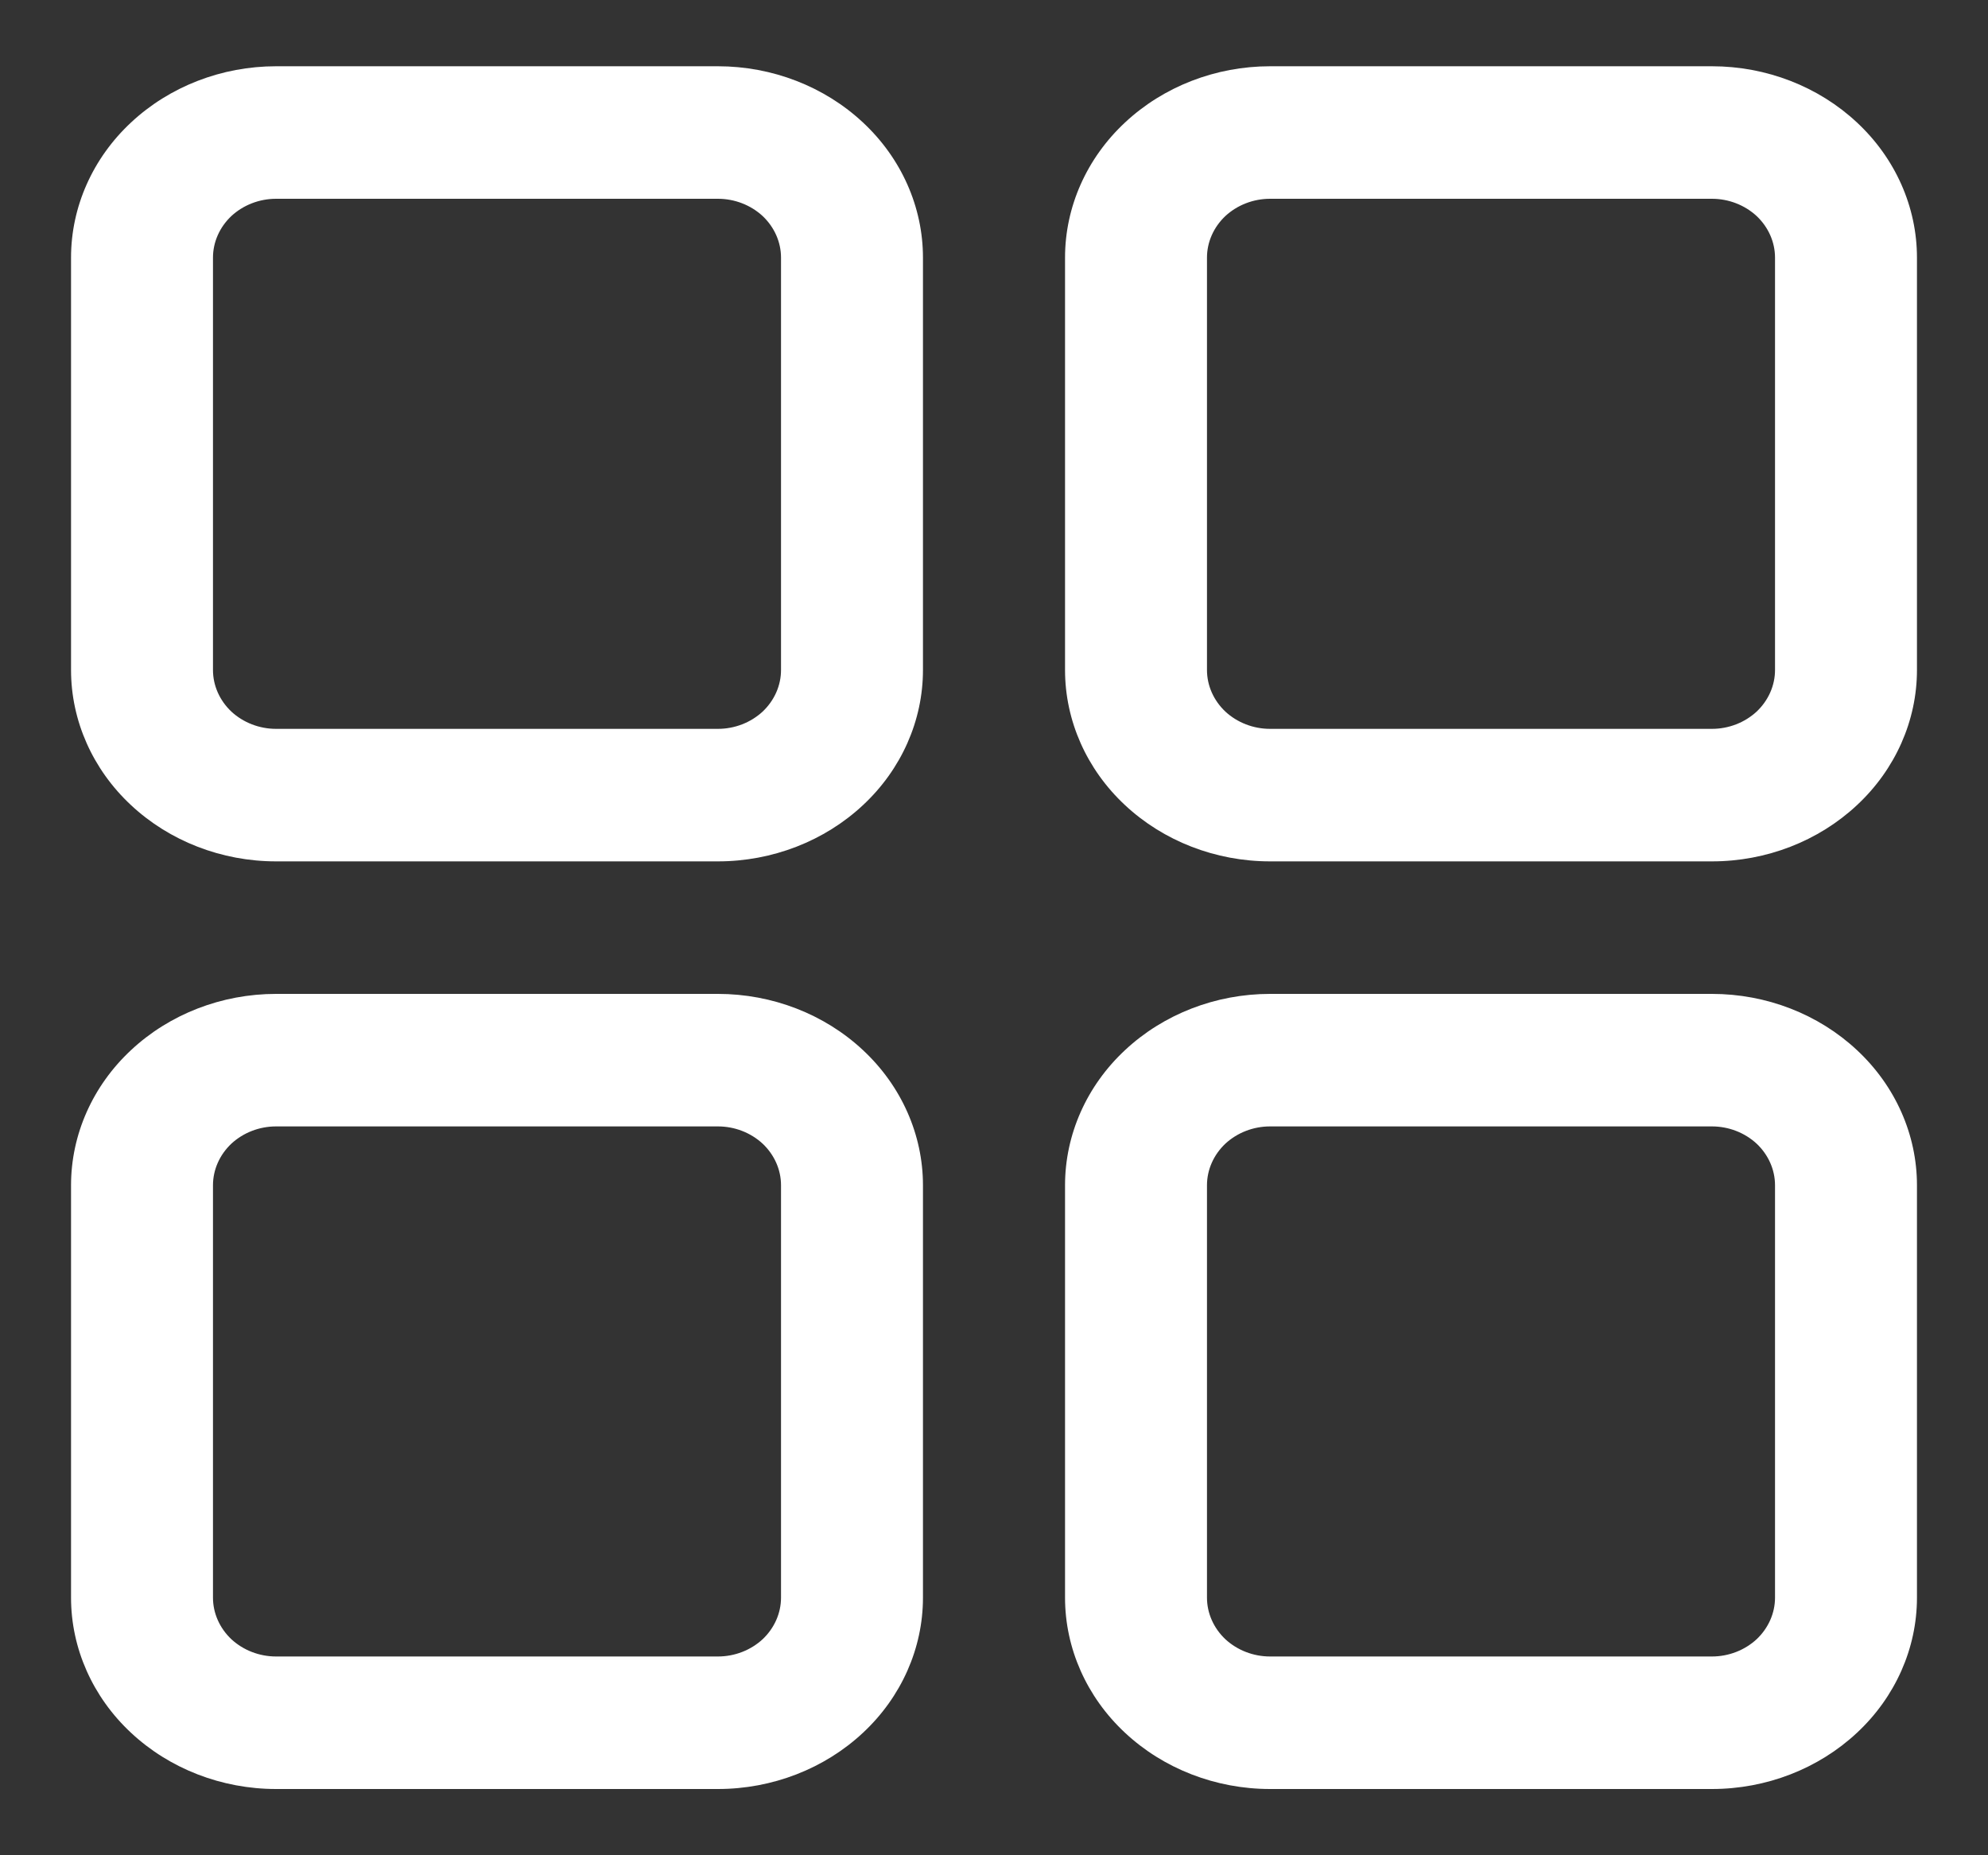 <svg width="15" height="14" viewBox="0 0 15 14" fill="none" xmlns="http://www.w3.org/2000/svg">
<rect x="0" y="0" width="15" height="14" fill="#333333" stroke="none"/>
<g clip-path="url(#clip0_1_27)">
<path d="M5.417 0.5H2.083C1.673 0.5 1.279 0.653 0.989 0.924C0.699 1.194 0.536 1.562 0.536 1.944V5.056C0.536 5.438 0.699 5.806 0.989 6.076C1.279 6.347 1.673 6.5 2.083 6.5H5.417C5.827 6.5 6.221 6.347 6.511 6.076C6.801 5.806 6.964 5.438 6.964 5.056V1.944C6.964 1.562 6.801 1.194 6.511 0.924C6.221 0.653 5.827 0.5 5.417 0.5ZM5.893 5.056C5.893 5.173 5.843 5.286 5.754 5.37C5.664 5.453 5.543 5.5 5.417 5.5H2.083C1.957 5.5 1.836 5.453 1.746 5.37C1.657 5.286 1.607 5.173 1.607 5.056V1.944C1.607 1.827 1.657 1.714 1.746 1.63C1.836 1.547 1.957 1.5 2.083 1.5H5.417C5.543 1.5 5.664 1.547 5.754 1.63C5.843 1.714 5.893 1.827 5.893 1.944V5.056Z" fill="white"/>
<path d="M12.917 0.5H9.583C9.173 0.5 8.779 0.653 8.489 0.924C8.199 1.194 8.036 1.562 8.036 1.944V5.056C8.036 5.438 8.199 5.806 8.489 6.076C8.779 6.347 9.173 6.5 9.583 6.5H12.917C13.328 6.5 13.721 6.347 14.011 6.076C14.301 5.806 14.464 5.438 14.464 5.056V1.944C14.464 1.562 14.301 1.194 14.011 0.924C13.721 0.653 13.328 0.5 12.917 0.5ZM13.393 5.056C13.393 5.173 13.343 5.286 13.254 5.37C13.164 5.453 13.043 5.5 12.917 5.5H9.583C9.457 5.5 9.336 5.453 9.246 5.37C9.157 5.286 9.107 5.173 9.107 5.056V1.944C9.107 1.827 9.157 1.714 9.246 1.63C9.336 1.547 9.457 1.5 9.583 1.5H12.917C13.043 1.5 13.164 1.547 13.254 1.63C13.343 1.714 13.393 1.827 13.393 1.944V5.056Z" fill="white"/>
<path d="M12.917 7.5H9.583C9.173 7.5 8.779 7.653 8.489 7.924C8.199 8.194 8.036 8.562 8.036 8.944V12.056C8.036 12.438 8.199 12.806 8.489 13.076C8.779 13.347 9.173 13.5 9.583 13.5H12.917C13.328 13.5 13.721 13.347 14.011 13.076C14.301 12.806 14.464 12.438 14.464 12.056V8.944C14.464 8.562 14.301 8.194 14.011 7.924C13.721 7.653 13.328 7.5 12.917 7.5ZM13.393 12.056C13.393 12.173 13.343 12.286 13.254 12.37C13.164 12.453 13.043 12.5 12.917 12.5H9.583C9.457 12.5 9.336 12.453 9.246 12.37C9.157 12.286 9.107 12.173 9.107 12.056V8.944C9.107 8.827 9.157 8.714 9.246 8.63C9.336 8.547 9.457 8.5 9.583 8.5H12.917C13.043 8.5 13.164 8.547 13.254 8.63C13.343 8.714 13.393 8.827 13.393 8.944V12.056Z" fill="white"/>
<path d="M5.417 7.5H2.083C1.673 7.5 1.279 7.653 0.989 7.924C0.699 8.194 0.536 8.562 0.536 8.944V12.056C0.536 12.438 0.699 12.806 0.989 13.076C1.279 13.347 1.673 13.5 2.083 13.5H5.417C5.827 13.5 6.221 13.347 6.511 13.076C6.801 12.806 6.964 12.438 6.964 12.056V8.944C6.964 8.562 6.801 8.194 6.511 7.924C6.221 7.653 5.827 7.5 5.417 7.5ZM5.893 12.056C5.893 12.173 5.843 12.286 5.754 12.37C5.664 12.453 5.543 12.5 5.417 12.5H2.083C1.957 12.5 1.836 12.453 1.746 12.37C1.657 12.286 1.607 12.173 1.607 12.056V8.944C1.607 8.827 1.657 8.714 1.746 8.63C1.836 8.547 1.957 8.5 2.083 8.5H5.417C5.543 8.5 5.664 8.547 5.754 8.63C5.843 8.714 5.893 8.827 5.893 8.944V12.056Z" fill="white"/>
</g>
<defs>
<clipPath id="clip0_1_27">
<rect width="15" height="14" fill="white"/>
</clipPath>
</defs>
</svg>
